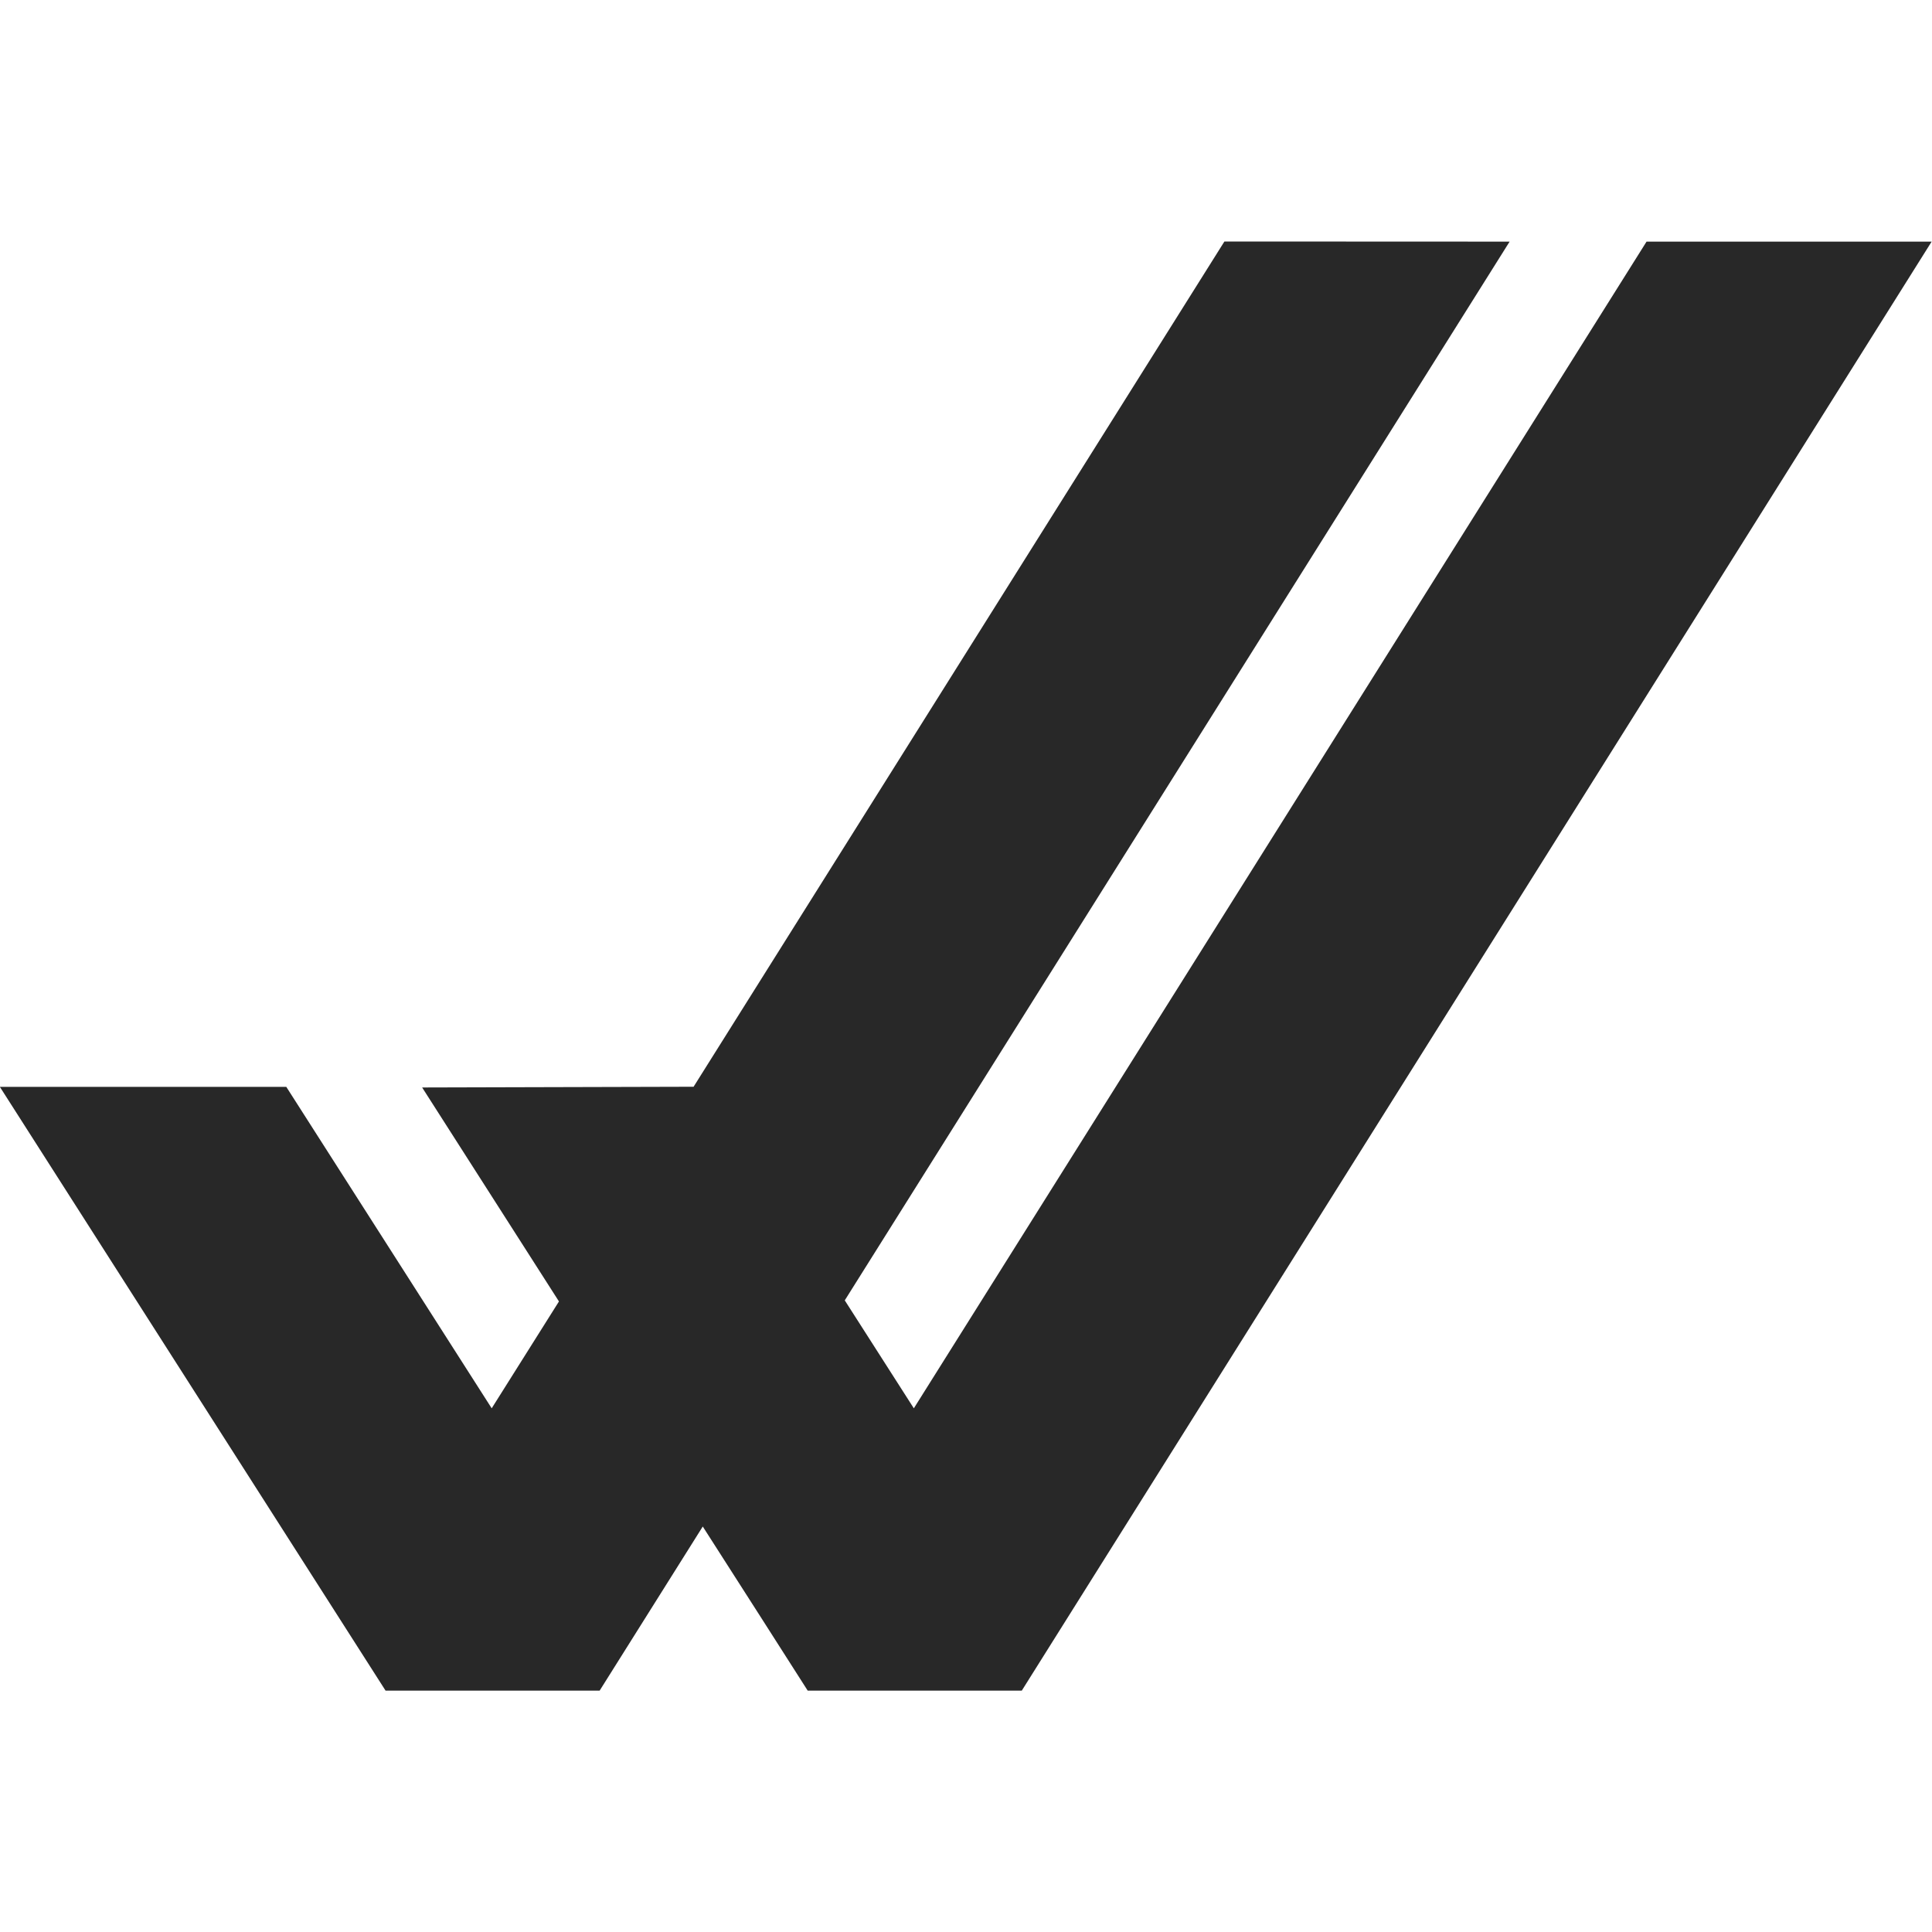 <svg width="16" height="16" version="1.1" xmlns="http://www.w3.org/2000/svg">
  <defs>
    <style id="current-color-scheme" type="text/css">.ColorScheme-Text { color:#282828; } .ColorScheme-Highlight { color:#458588; }</style>
  </defs>
  <path class="ColorScheme-Text" d="m10.14 2-4.396 7-2.248 0.006 1.133 1.772-0.557 0.885-1.701-2.662h-2.372l3.194 5h1.773l0.854-1.359c0.273 0.426 0.708 1.106 0.869 1.359h1.773l7.535-12h-2.361l-6.068 9.662-0.572-0.894 5.506-8.768z" fill="currentColor"/>
</svg>
